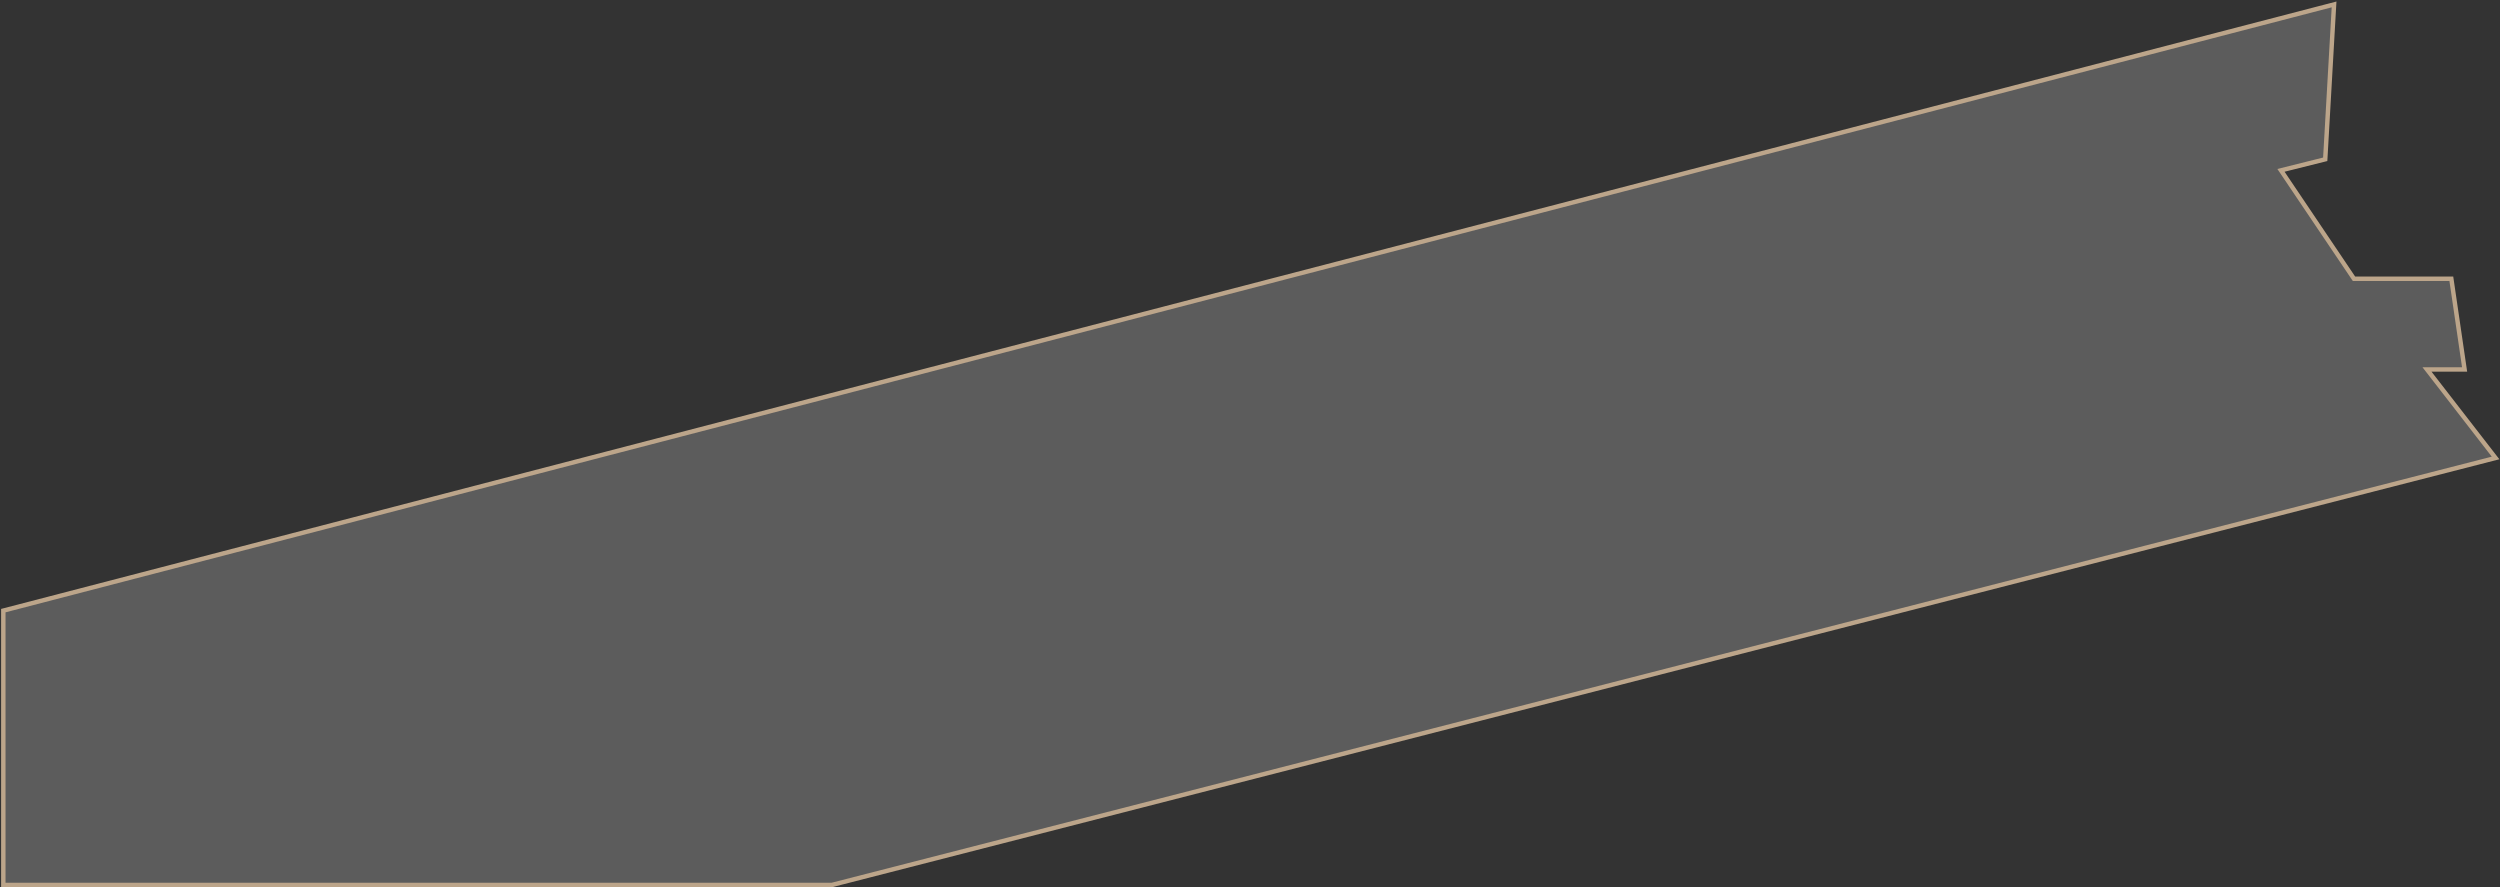 <svg width="1130" height="401" viewBox="0 0 1130 401" fill="none" xmlns="http://www.w3.org/2000/svg">
<rect x="0" y="0" width="1130" height="401" fill="#333333" stroke="none"/>
<path d="M1055 2L1051 72L1031 77L1064 126H1108L1114 167H1097L1128 207L376 400H1.5V276L1055 2Z" fill="white" fill-opacity="0.2" stroke="#BCA58A" stroke-width="2"/>
</svg>
